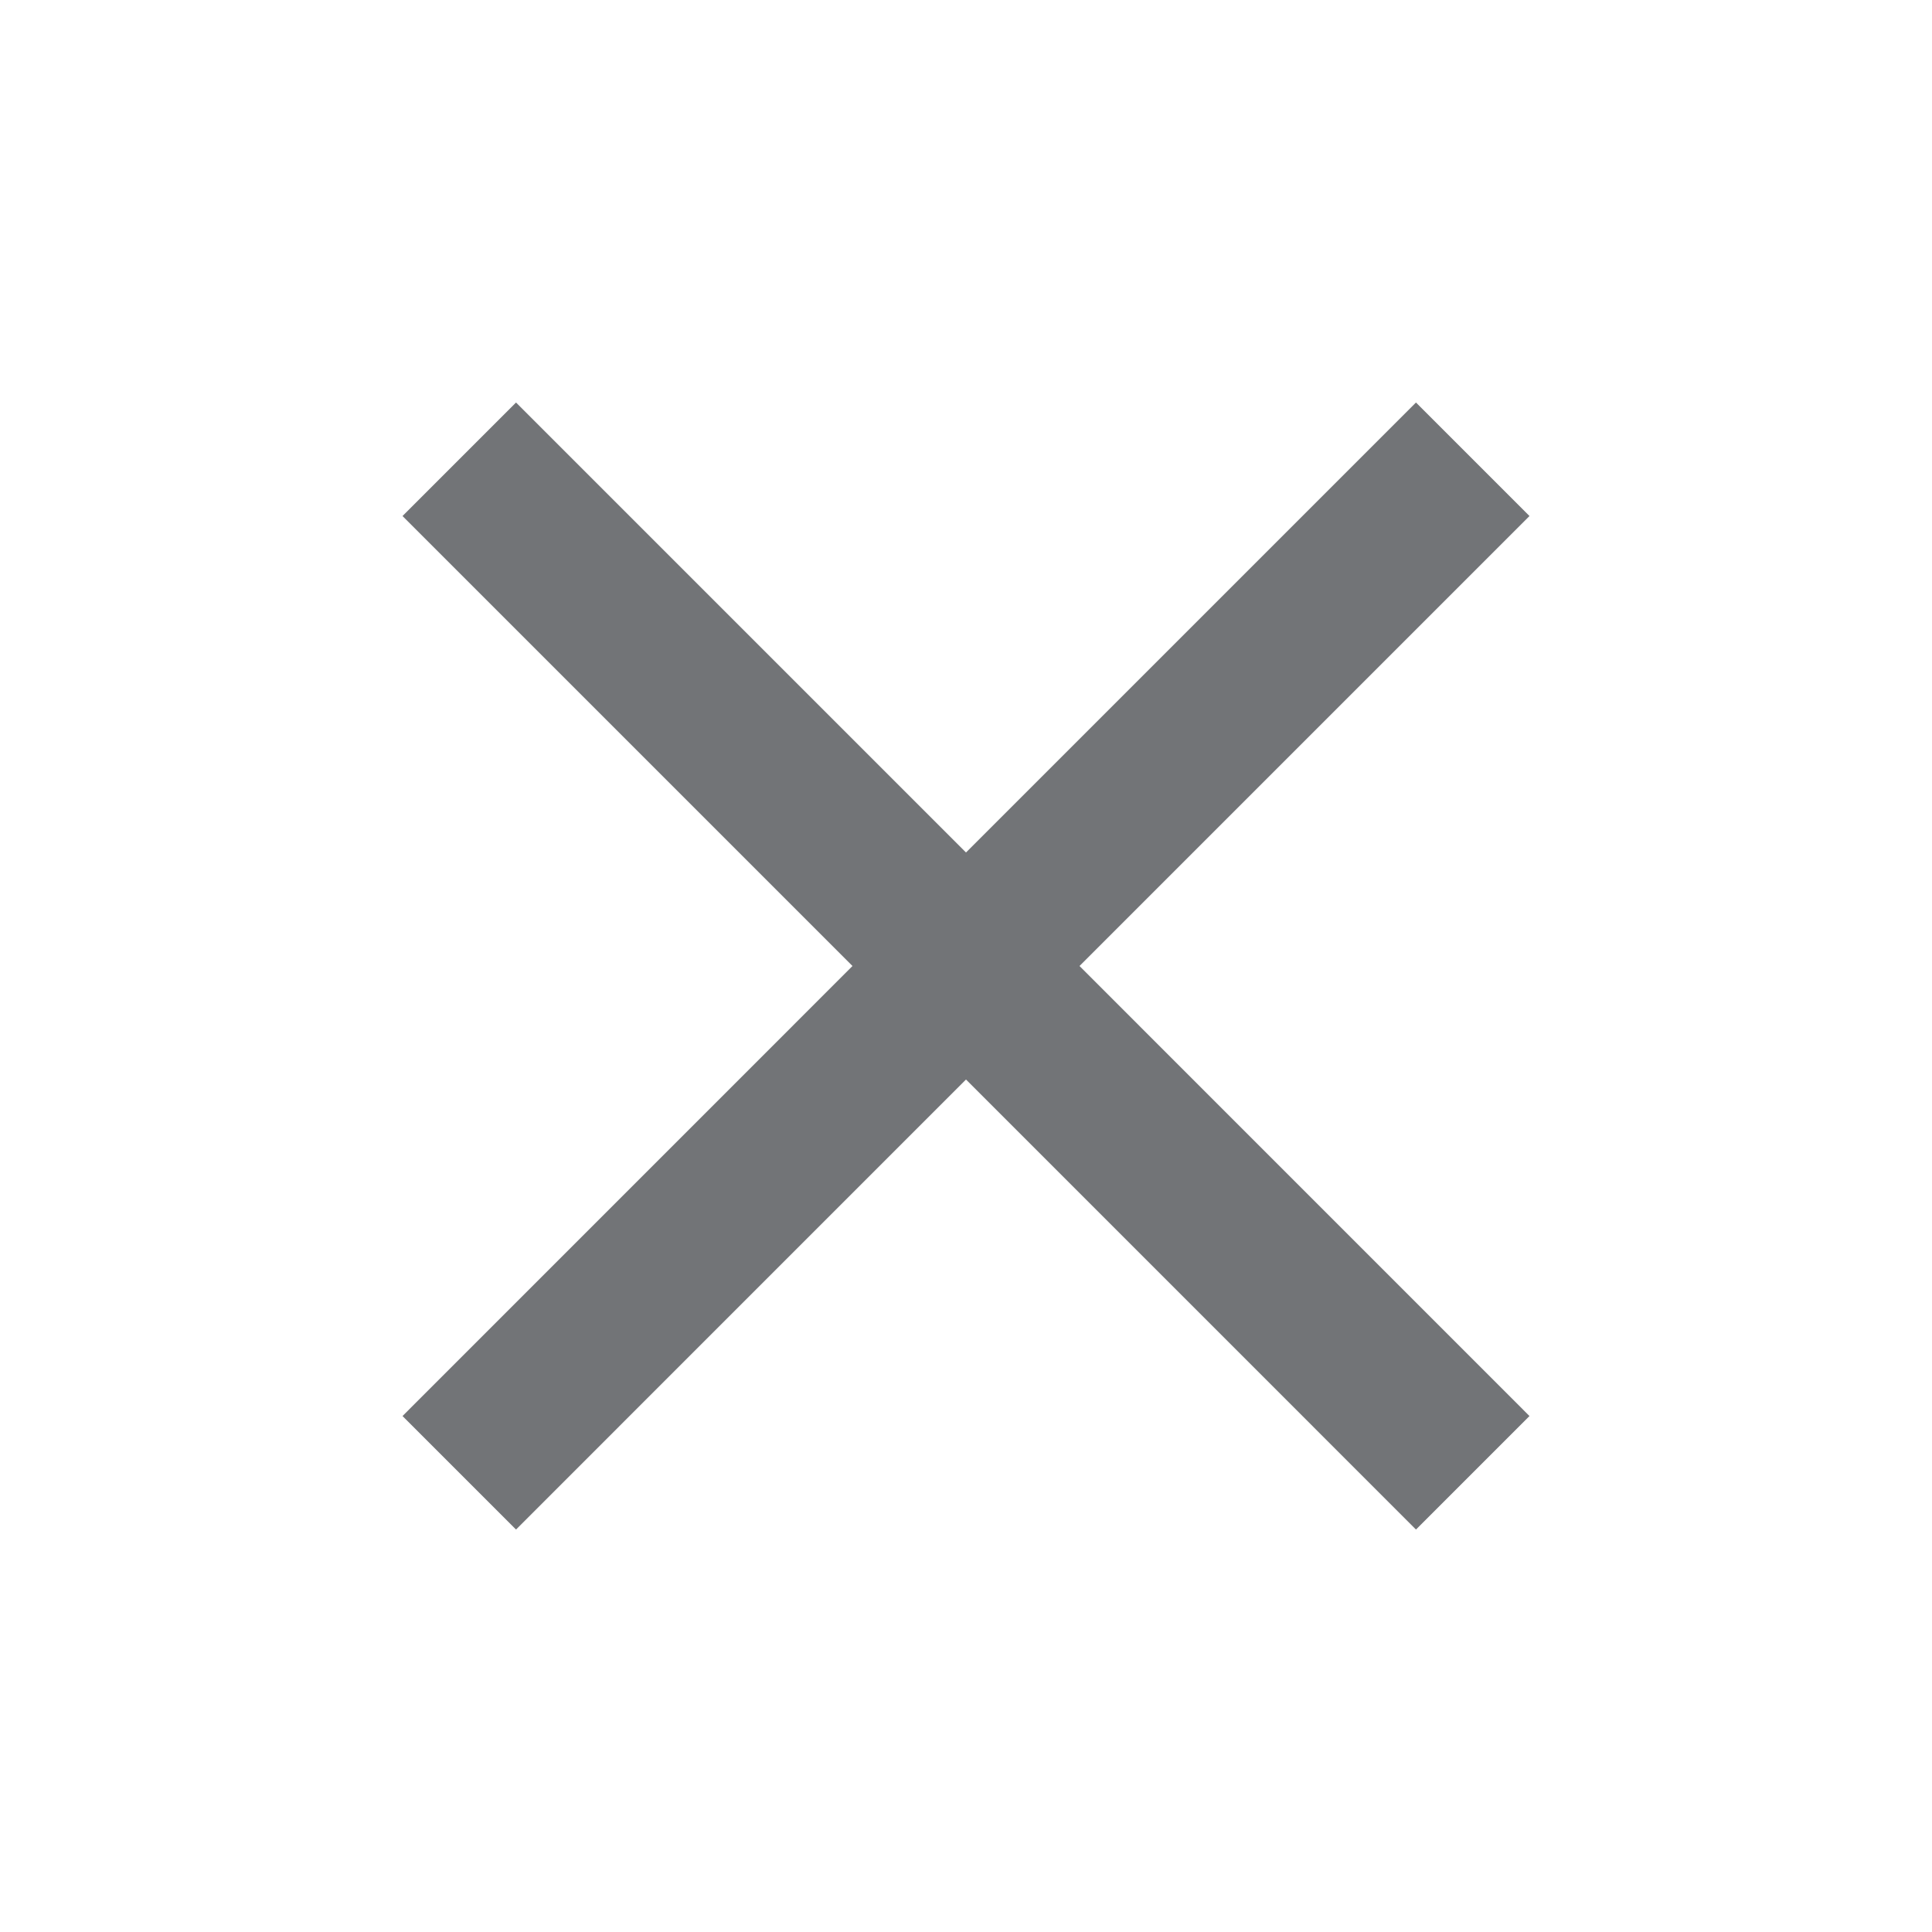 <svg width="32" height="32" viewBox="0 0 32 32" fill="none" xmlns="http://www.w3.org/2000/svg">
<g id="clear" clip-path="url(#clip0_1526_1482)">
<path id="Vector" d="M25.333 8.547L23.453 6.667L16 14.12L8.547 6.667L6.667 8.547L14.12 16L6.667 23.454L8.547 25.334L16 17.88L23.453 25.334L25.333 23.454L17.88 16L25.333 8.547Z" fill="#727477"/>
</g>
<defs>
<clipPath id="clip0_1526_1482">
<rect width="32" height="32" fill="white"/>
</clipPath>
</defs>
</svg>
